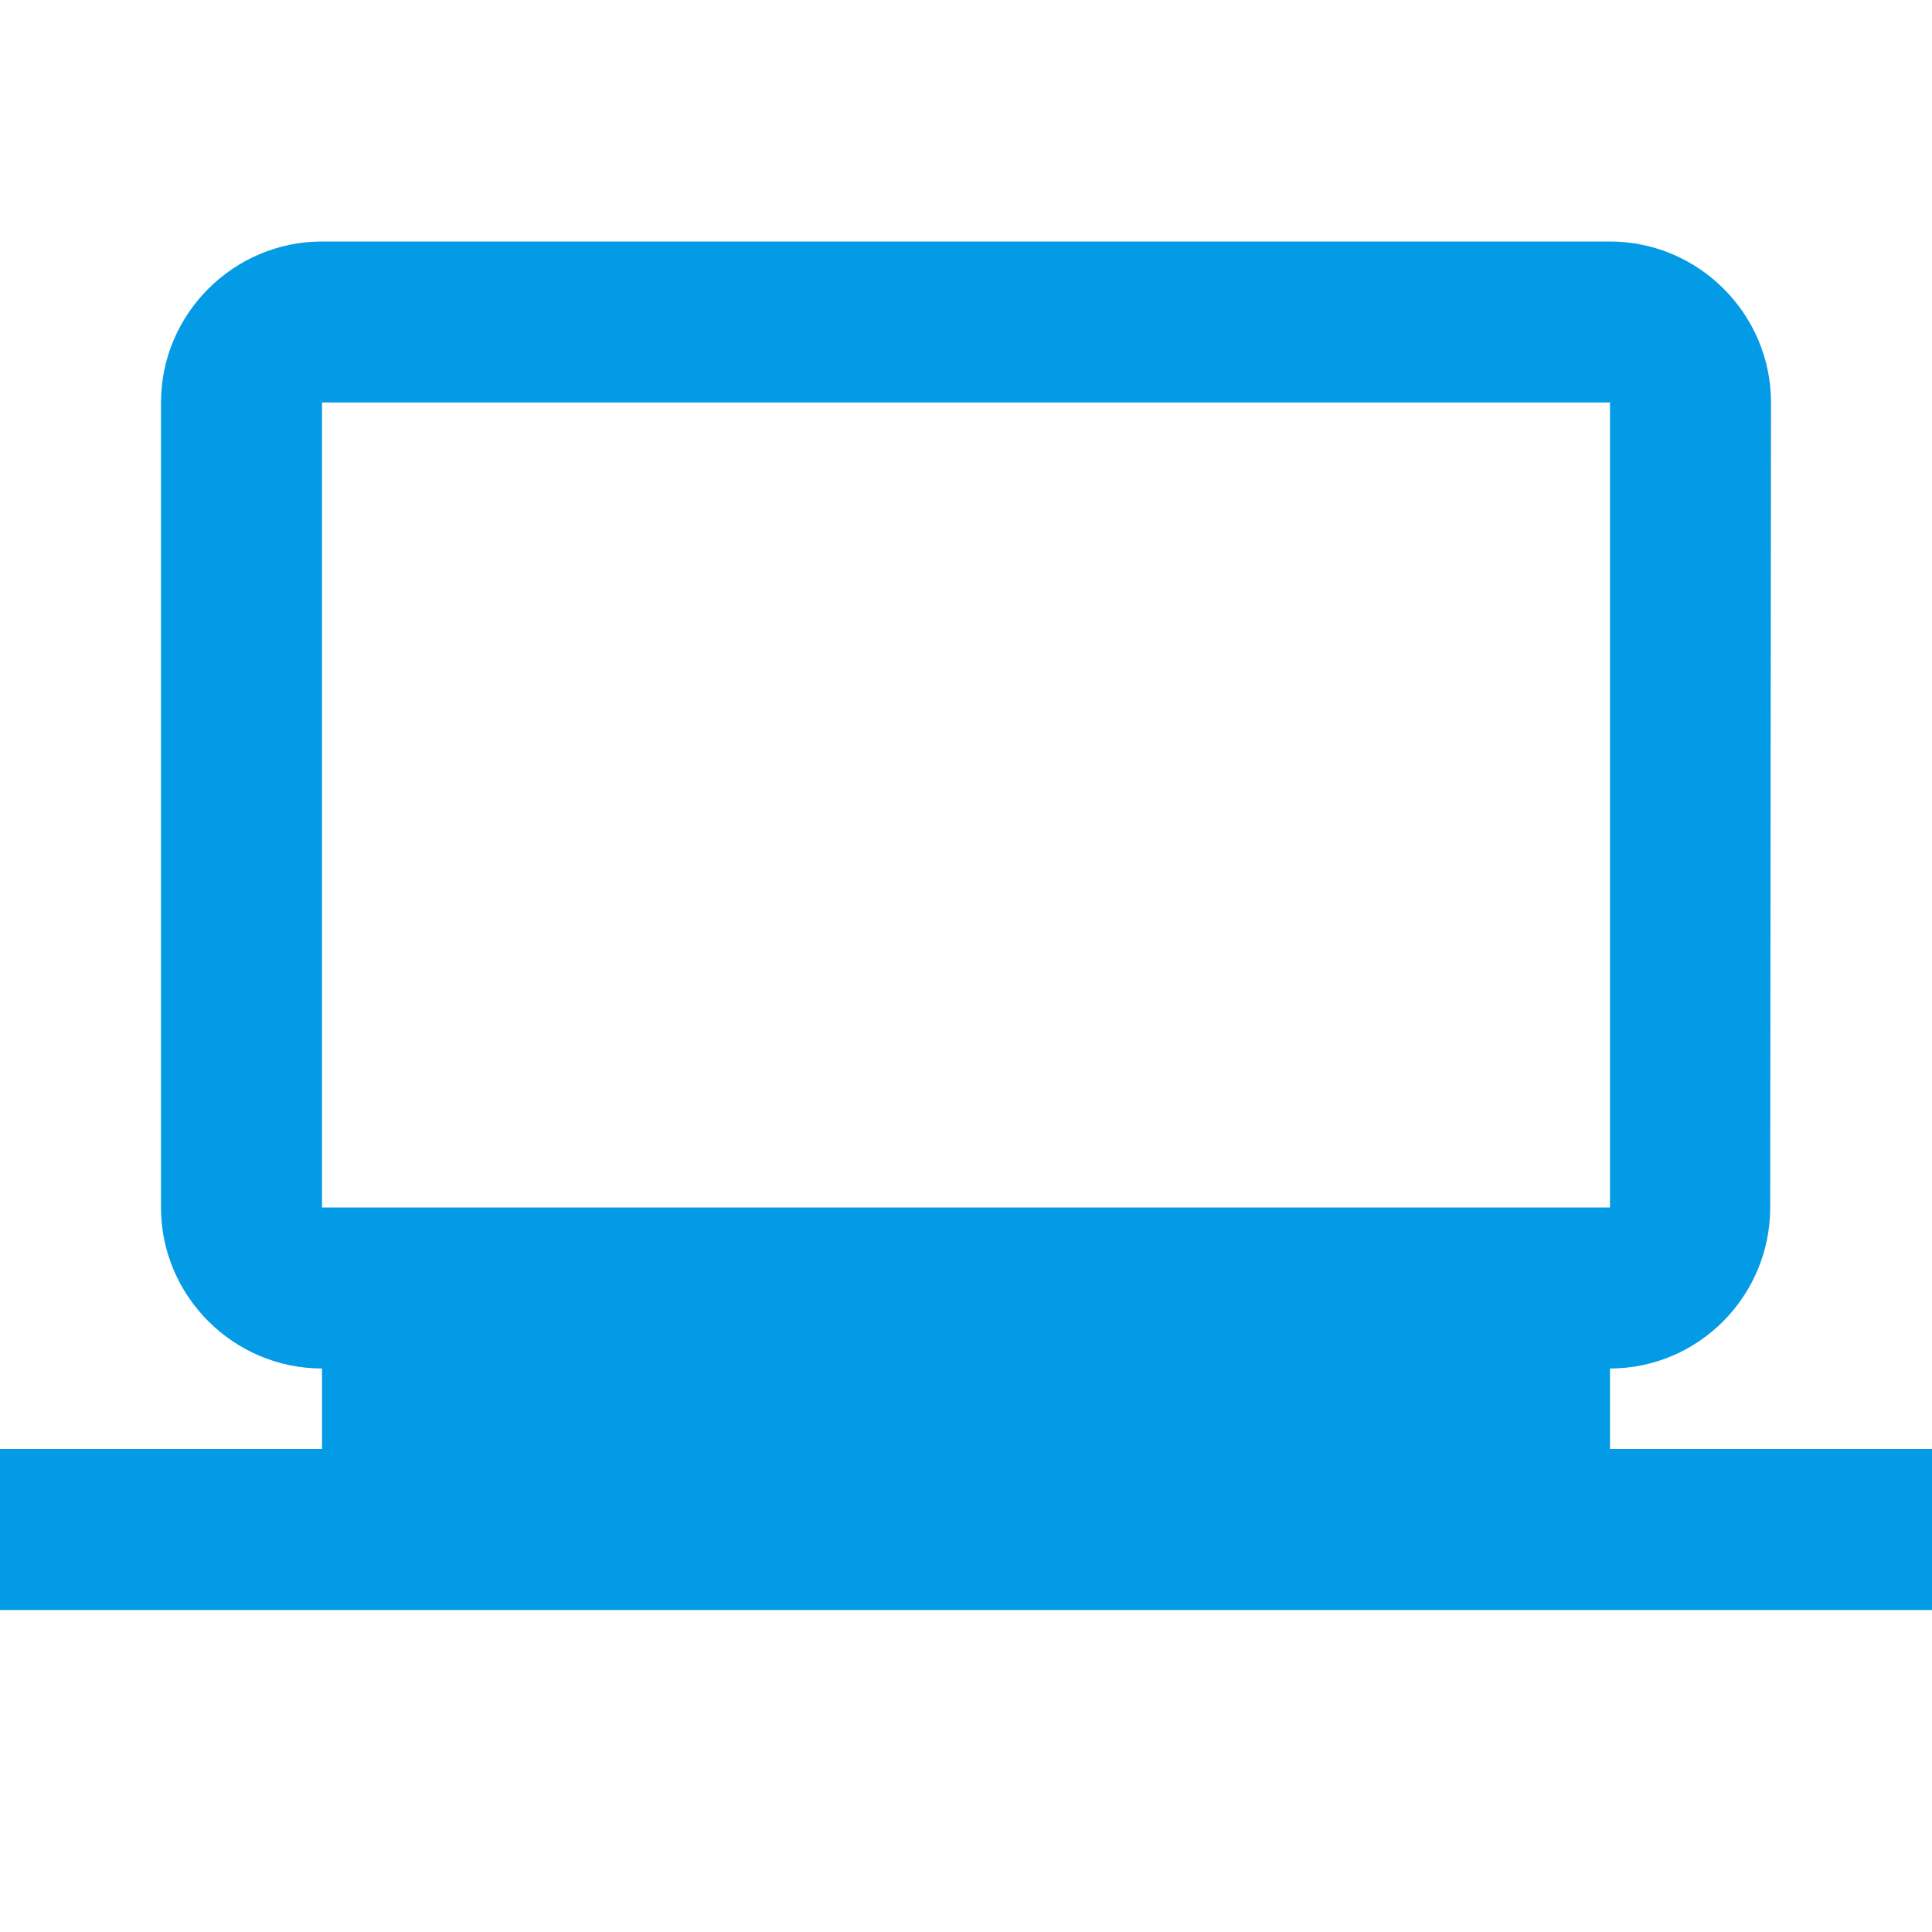 <svg version="1.1" xmlns="http://www.w3.org/2000/svg" xmlns:xlink="http://www.w3.org/1999/xlink" viewBox="0,0,1024,1024">
	<!-- Color names: teamapps-color-1 -->
	<desc>laptop_windows icon - Licensed under Apache License v2.0 (http://www.apache.org/licenses/LICENSE-2.0) - Created with Iconfu.com - Derivative work of Material icons (Copyright Google Inc.)</desc>
	<g fill="none" fill-rule="nonzero" style="mix-blend-mode: normal">
		<g color="#039be5" class="teamapps-color-1">
			<path d="M1024,768v85.33h-1024v-85.33h170.67v-42.67c-46.93,0 -85.34,-38.4 -85.34,-85.33v-426.67c0,-46.93 38.41,-85.33 85.34,-85.33h682.66c46.93,0 85.34,38.4 85.34,85.33l-0.43,426.67c0,46.93 -37.98,85.33 -84.91,85.33v42.67zM170.67,640h682.66v-426.67h-682.66z" fill="currentColor"/>
		</g>
	</g>
</svg>